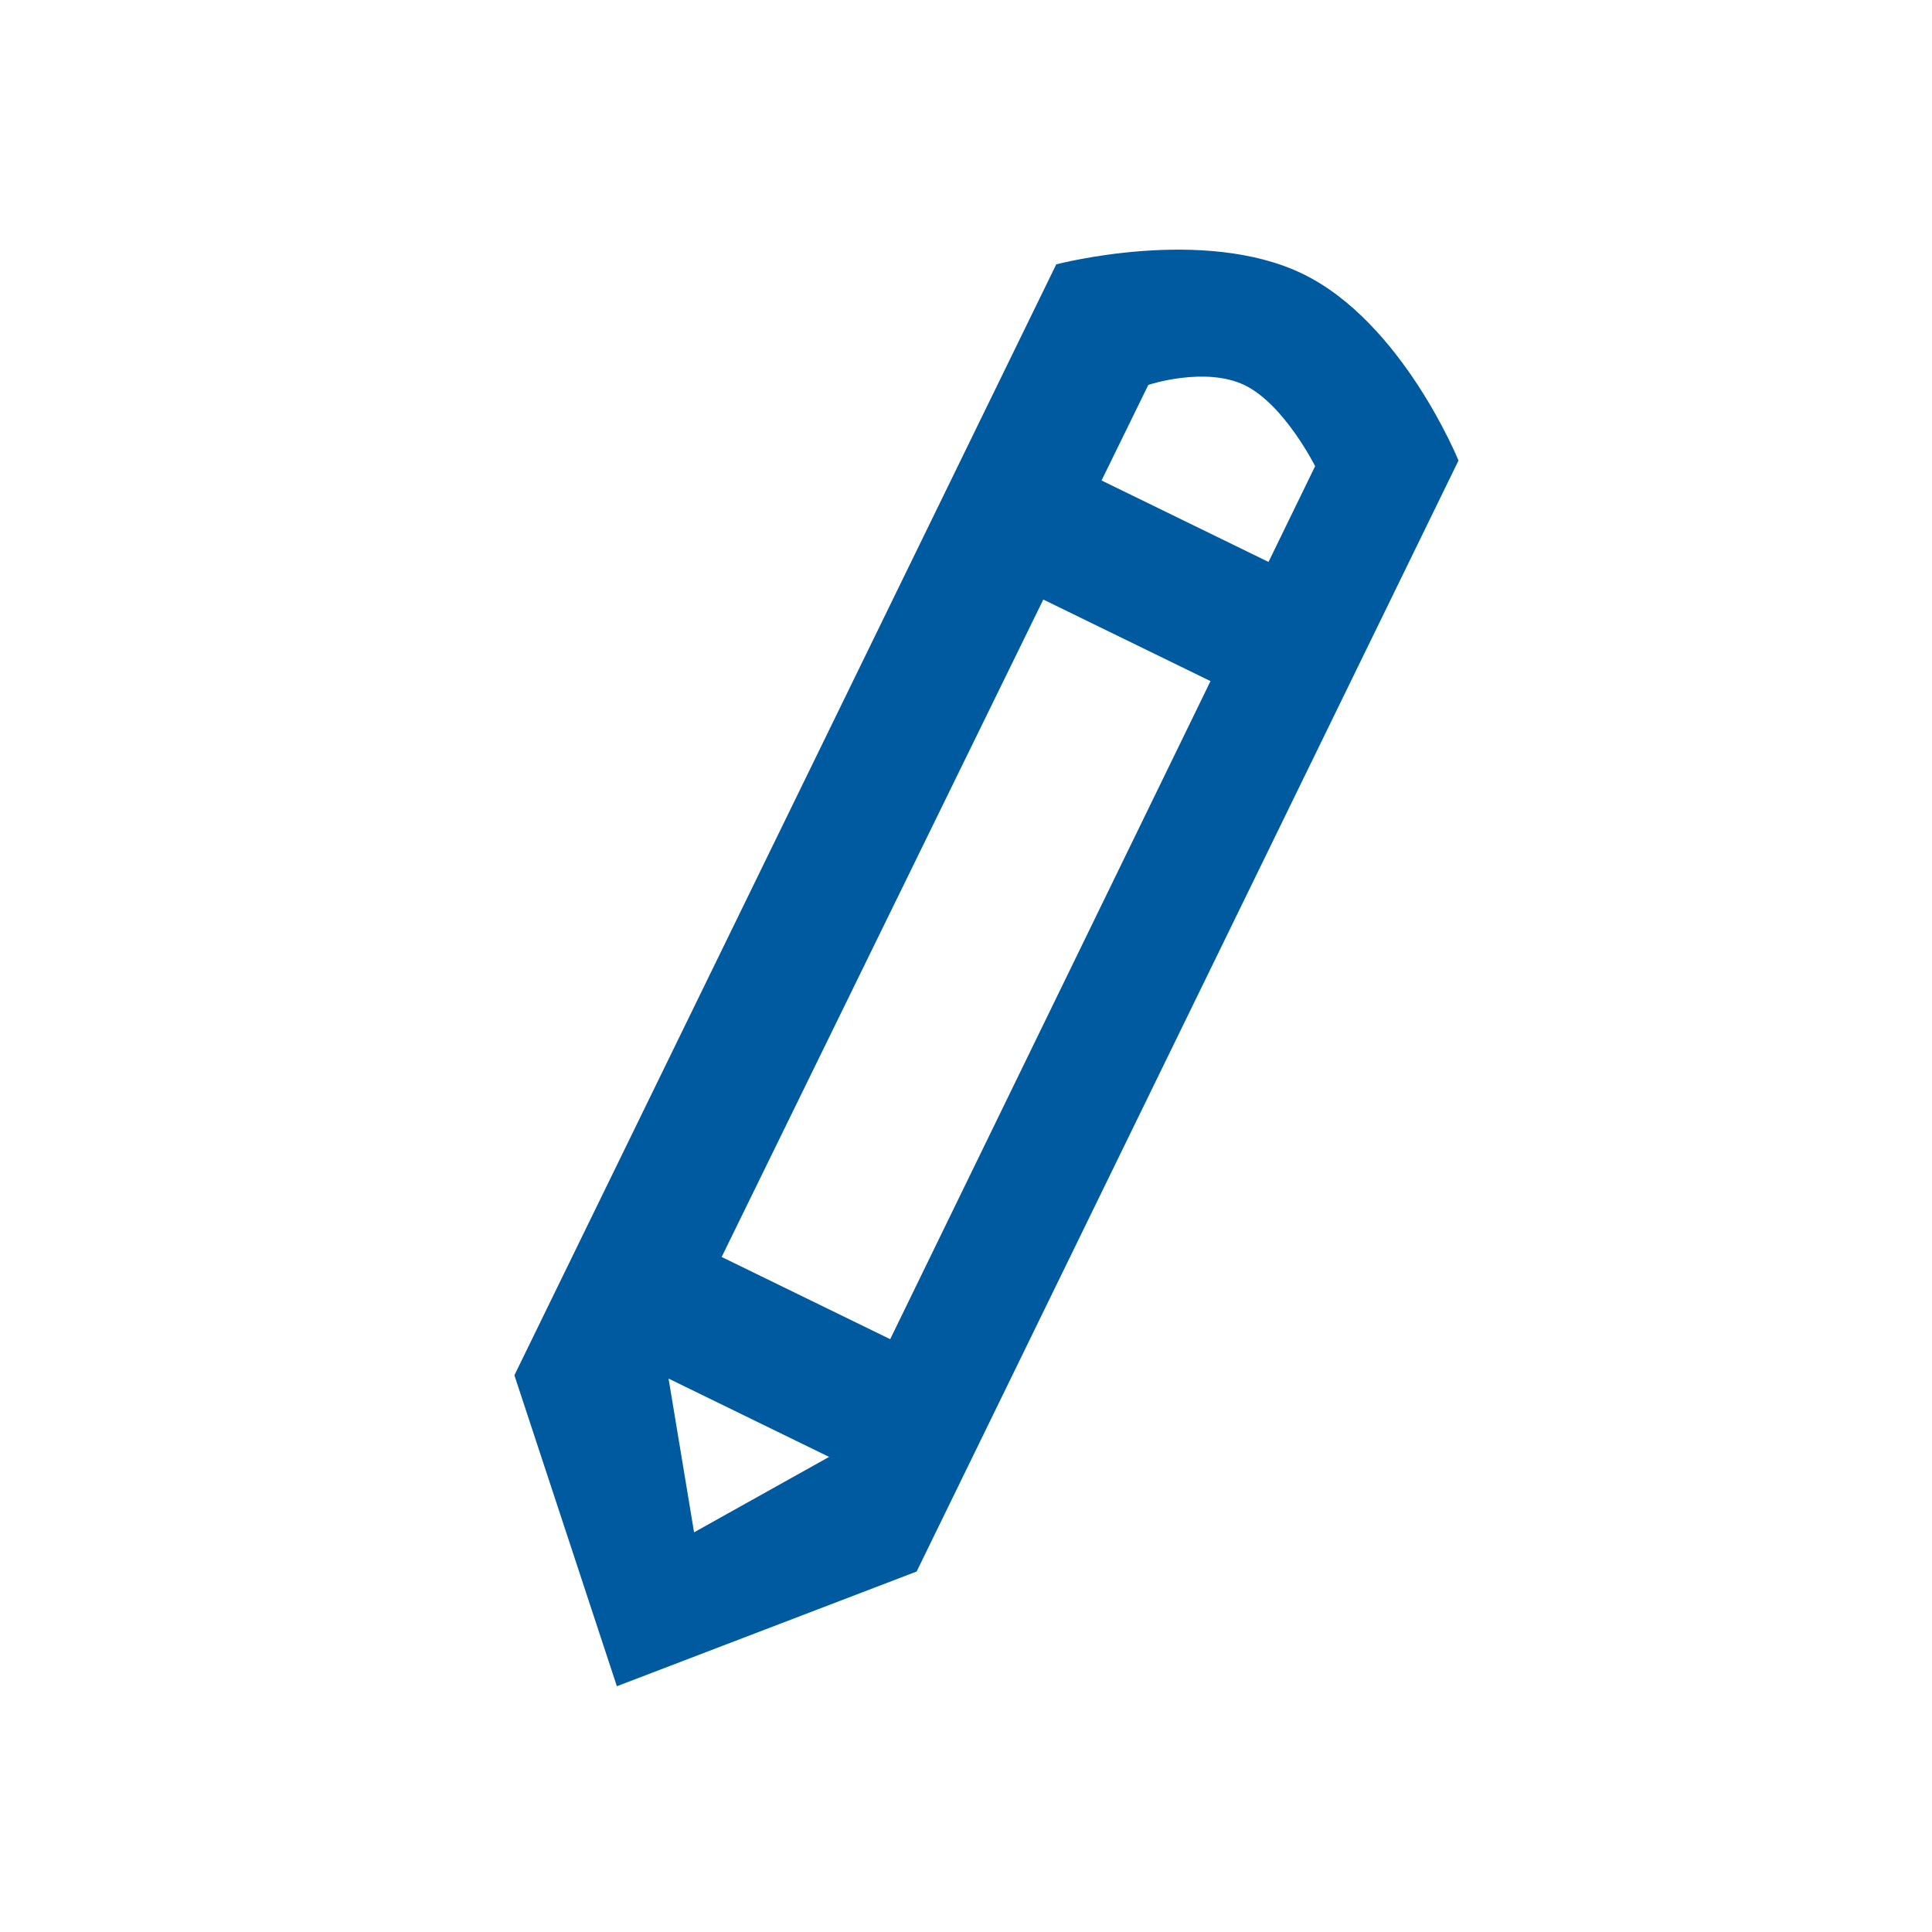 <svg width="24" height="24" viewBox="0 0 24 24" fill="none" xmlns="http://www.w3.org/2000/svg">
<path fill-rule="evenodd" clip-rule="evenodd" d="M7.663 20.947L11.387 19.522L18.118 5.721C18.118 5.721 17.423 4.007 16.187 3.404C14.952 2.802 13.121 3.284 13.121 3.284L6.39 17.084L7.663 20.947ZM8.285 17.004L14.265 4.781C14.265 4.781 14.973 4.547 15.464 4.786C15.954 5.026 16.337 5.791 16.337 5.791L10.364 18.062L8.622 19.035L8.285 17.004Z" fill="#005AA0"/>
<path fill-rule="evenodd" clip-rule="evenodd" d="M13.039 5.654L16.499 7.342L15.777 8.822L12.317 7.134L13.039 5.654Z" fill="#005AA0"/>
<path fill-rule="evenodd" clip-rule="evenodd" d="M8.332 15.306L11.791 16.993L11.069 18.474L7.61 16.786L8.332 15.306Z" fill="#005AA0"/>
</svg>
